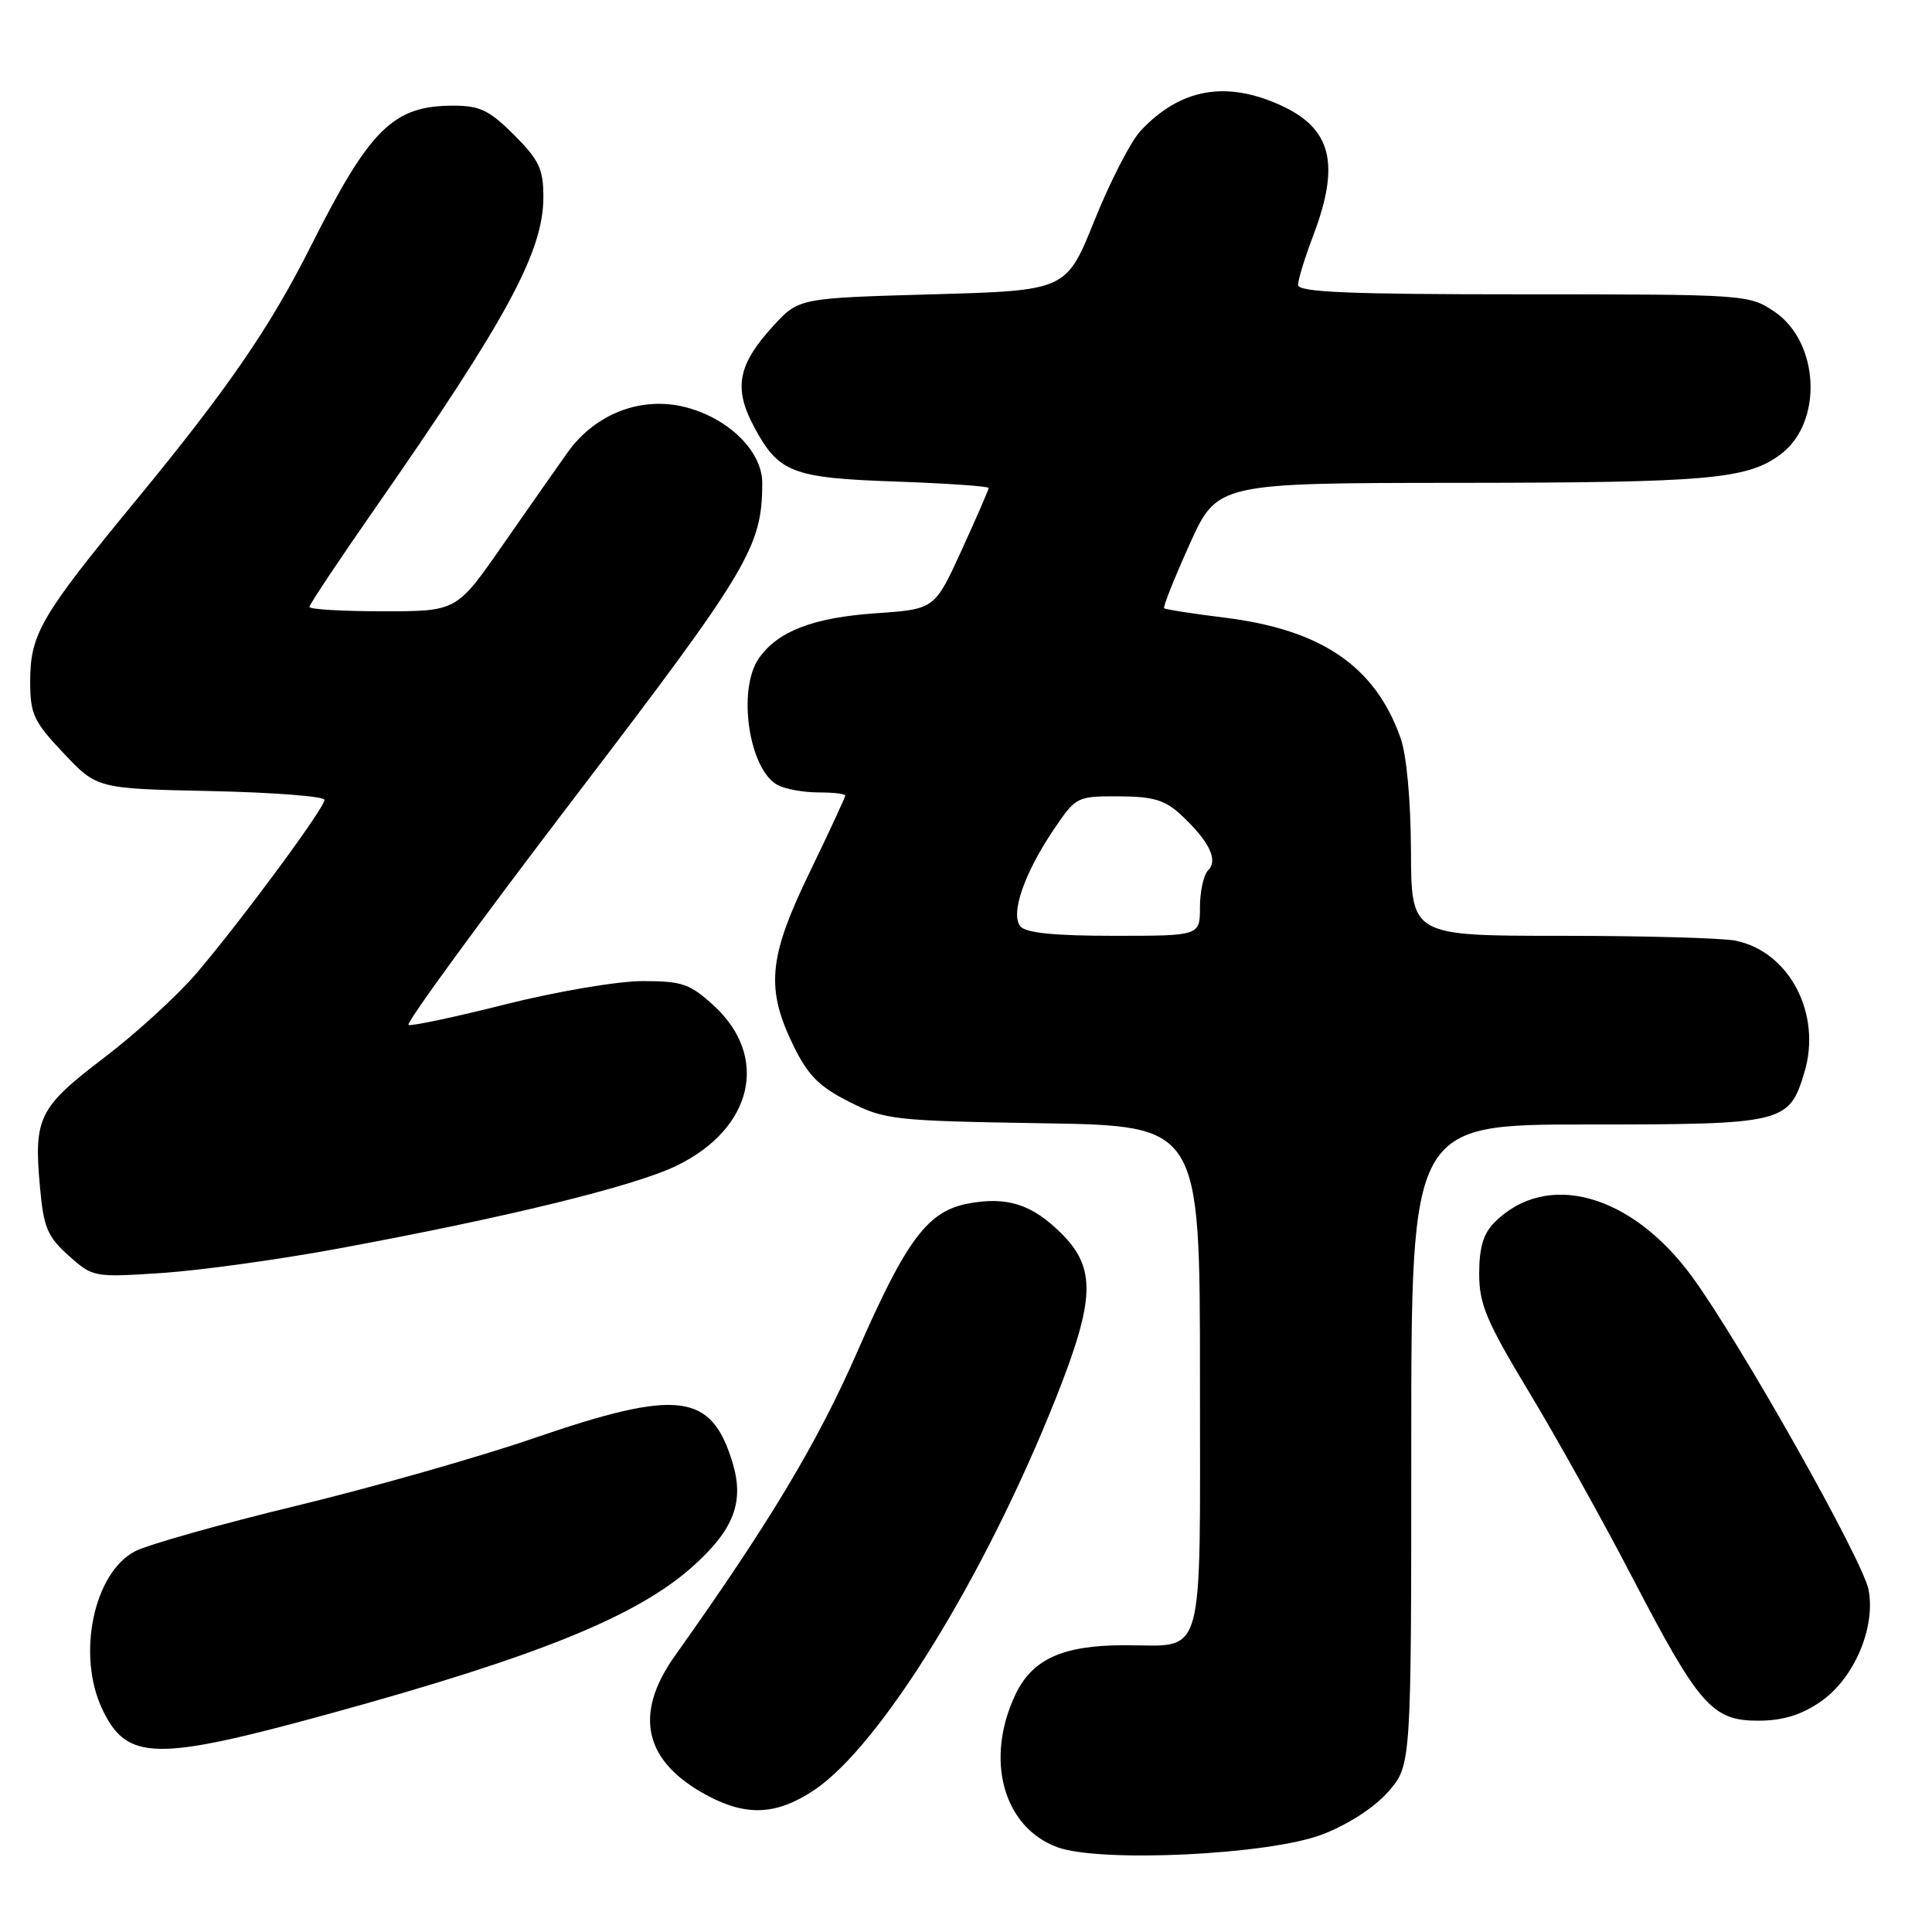 <?xml version="1.0" encoding="UTF-8" standalone="no"?>
<!DOCTYPE svg PUBLIC "-//W3C//DTD SVG 1.1//EN" "http://www.w3.org/Graphics/SVG/1.1/DTD/svg11.dtd" >
<svg xmlns="http://www.w3.org/2000/svg" xmlns:xlink="http://www.w3.org/1999/xlink" version="1.1" viewBox="0 0 256 256">
 <g >
 <path fill="currentColor"
d=" M 175.19 243.08 C 178.62 241.77 182.10 239.52 183.94 237.42 C 187.00 233.93 187.00 233.93 187.00 191.47 C 187.00 149.00 187.00 149.00 210.28 149.00 C 236.42 149.00 237.07 148.85 239.10 142.06 C 241.42 134.32 237.08 126.07 229.94 124.64 C 228.18 124.29 217.81 124.00 206.87 124.00 C 187.00 124.00 187.00 124.00 186.96 112.75 C 186.93 106.00 186.38 100.00 185.57 97.75 C 182.19 88.26 175.12 83.44 162.26 81.84 C 158.02 81.32 154.42 80.75 154.25 80.59 C 154.09 80.42 155.60 76.62 157.62 72.14 C 161.29 64.00 161.29 64.00 193.39 63.98 C 226.43 63.95 231.50 63.50 235.92 60.22 C 241.59 56.01 241.13 45.34 235.10 41.28 C 231.75 39.03 231.28 39.00 201.85 39.00 C 178.64 39.00 172.00 38.72 172.00 37.75 C 172.00 37.06 172.90 34.13 174.00 31.24 C 177.62 21.71 176.45 17.01 169.67 13.94 C 162.40 10.64 156.36 11.75 151.13 17.34 C 149.83 18.74 147.09 24.07 145.03 29.19 C 141.29 38.50 141.29 38.50 123.57 39.00 C 105.84 39.50 105.84 39.50 102.45 43.20 C 97.78 48.30 97.18 51.39 99.86 56.45 C 103.16 62.65 104.89 63.33 118.75 63.81 C 125.49 64.05 131.00 64.43 131.00 64.66 C 131.00 64.89 129.39 68.60 127.42 72.90 C 123.85 80.72 123.85 80.72 116.08 81.26 C 107.77 81.83 103.07 83.63 100.56 87.22 C 97.66 91.36 99.23 101.98 103.04 104.02 C 104.05 104.56 106.47 105.00 108.43 105.00 C 110.40 105.00 112.00 105.18 112.00 105.41 C 112.00 105.64 109.87 110.24 107.26 115.63 C 101.79 126.93 101.43 131.00 105.20 138.69 C 107.07 142.50 108.60 144.02 112.53 146.00 C 117.27 148.39 118.45 148.52 138.25 148.84 C 159.00 149.17 159.00 149.17 159.00 182.55 C 159.00 220.87 159.81 218.00 149.03 218.00 C 140.83 218.00 136.79 219.83 134.55 224.53 C 130.47 233.14 132.93 242.11 140.09 244.76 C 145.76 246.85 168.16 245.78 175.19 243.08 Z  M 107.92 237.17 C 116.71 231.26 130.56 208.79 139.92 185.23 C 145.11 172.16 145.25 168.05 140.66 163.46 C 136.78 159.58 133.45 158.51 128.32 159.47 C 122.92 160.48 120.13 164.20 113.60 179.11 C 108.30 191.22 101.91 201.86 89.46 219.36 C 83.86 227.22 85.33 233.48 93.84 237.98 C 99.01 240.71 102.98 240.48 107.92 237.17 Z  M 43.61 227.09 C 71.40 219.46 84.54 214.12 91.92 207.45 C 97.24 202.65 98.62 199.02 97.09 193.89 C 94.28 184.53 89.92 183.98 70.76 190.56 C 63.47 193.07 49.29 197.10 39.25 199.53 C 29.21 201.96 19.61 204.67 17.92 205.54 C 12.41 208.39 10.14 219.27 13.55 226.47 C 16.81 233.34 20.55 233.42 43.61 227.09 Z  M 241.17 225.53 C 245.63 222.50 248.55 215.74 247.60 210.67 C 246.87 206.78 230.65 178.00 224.23 169.20 C 216.19 158.17 204.94 155.06 198.04 161.96 C 196.56 163.44 196.00 165.30 196.00 168.75 C 196.00 172.83 196.94 175.05 202.63 184.50 C 206.28 190.55 212.42 201.57 216.28 209.00 C 225.13 226.01 226.87 228.00 232.95 228.00 C 236.18 228.00 238.61 227.27 241.17 225.53 Z  M 44.50 165.50 C 67.03 161.35 84.12 157.17 89.70 154.44 C 99.78 149.52 101.97 140.02 94.58 133.25 C 91.41 130.35 90.39 130.00 85.14 130.00 C 81.87 130.00 73.80 131.37 67.06 133.06 C 60.37 134.75 54.54 135.99 54.13 135.81 C 53.71 135.64 63.57 122.13 76.05 105.78 C 99.27 75.37 101.00 72.48 101.00 63.98 C 101.00 59.86 96.66 55.52 91.01 54.00 C 85.10 52.41 78.89 54.76 75.18 59.99 C 73.70 62.07 69.80 67.64 66.50 72.38 C 60.50 81.00 60.50 81.00 50.75 81.00 C 45.39 81.00 41.00 80.74 41.00 80.42 C 41.00 80.10 44.97 74.14 49.83 67.17 C 67.17 42.27 72.00 33.33 72.00 26.13 C 72.00 22.39 71.44 21.21 68.12 17.88 C 64.85 14.61 63.58 14.00 60.07 14.00 C 52.10 14.00 49.03 17.03 41.20 32.59 C 35.77 43.41 30.15 51.56 17.91 66.43 C 5.41 81.61 4.00 84.03 4.00 90.29 C 4.00 94.63 4.45 95.59 8.43 99.81 C 12.86 104.50 12.86 104.50 27.93 104.82 C 36.22 105.00 43.00 105.52 43.00 105.99 C 43.00 107.06 32.10 121.83 26.10 128.89 C 23.58 131.85 18.04 136.93 13.77 140.17 C 5.11 146.77 4.46 148.08 5.30 157.33 C 5.78 162.66 6.29 163.87 9.10 166.38 C 12.31 169.25 12.45 169.27 21.42 168.68 C 26.41 168.35 36.80 166.92 44.50 165.50 Z  M 135.21 122.75 C 133.85 121.10 135.71 115.72 139.63 109.91 C 142.57 105.56 142.69 105.50 148.25 105.52 C 152.85 105.54 154.37 106.00 156.54 108.02 C 160.24 111.49 161.44 113.96 160.09 115.31 C 159.49 115.91 159.00 118.11 159.00 120.20 C 159.00 124.00 159.00 124.00 147.62 124.00 C 139.74 124.00 135.93 123.62 135.21 122.75 Z "/>
</g>
</svg>